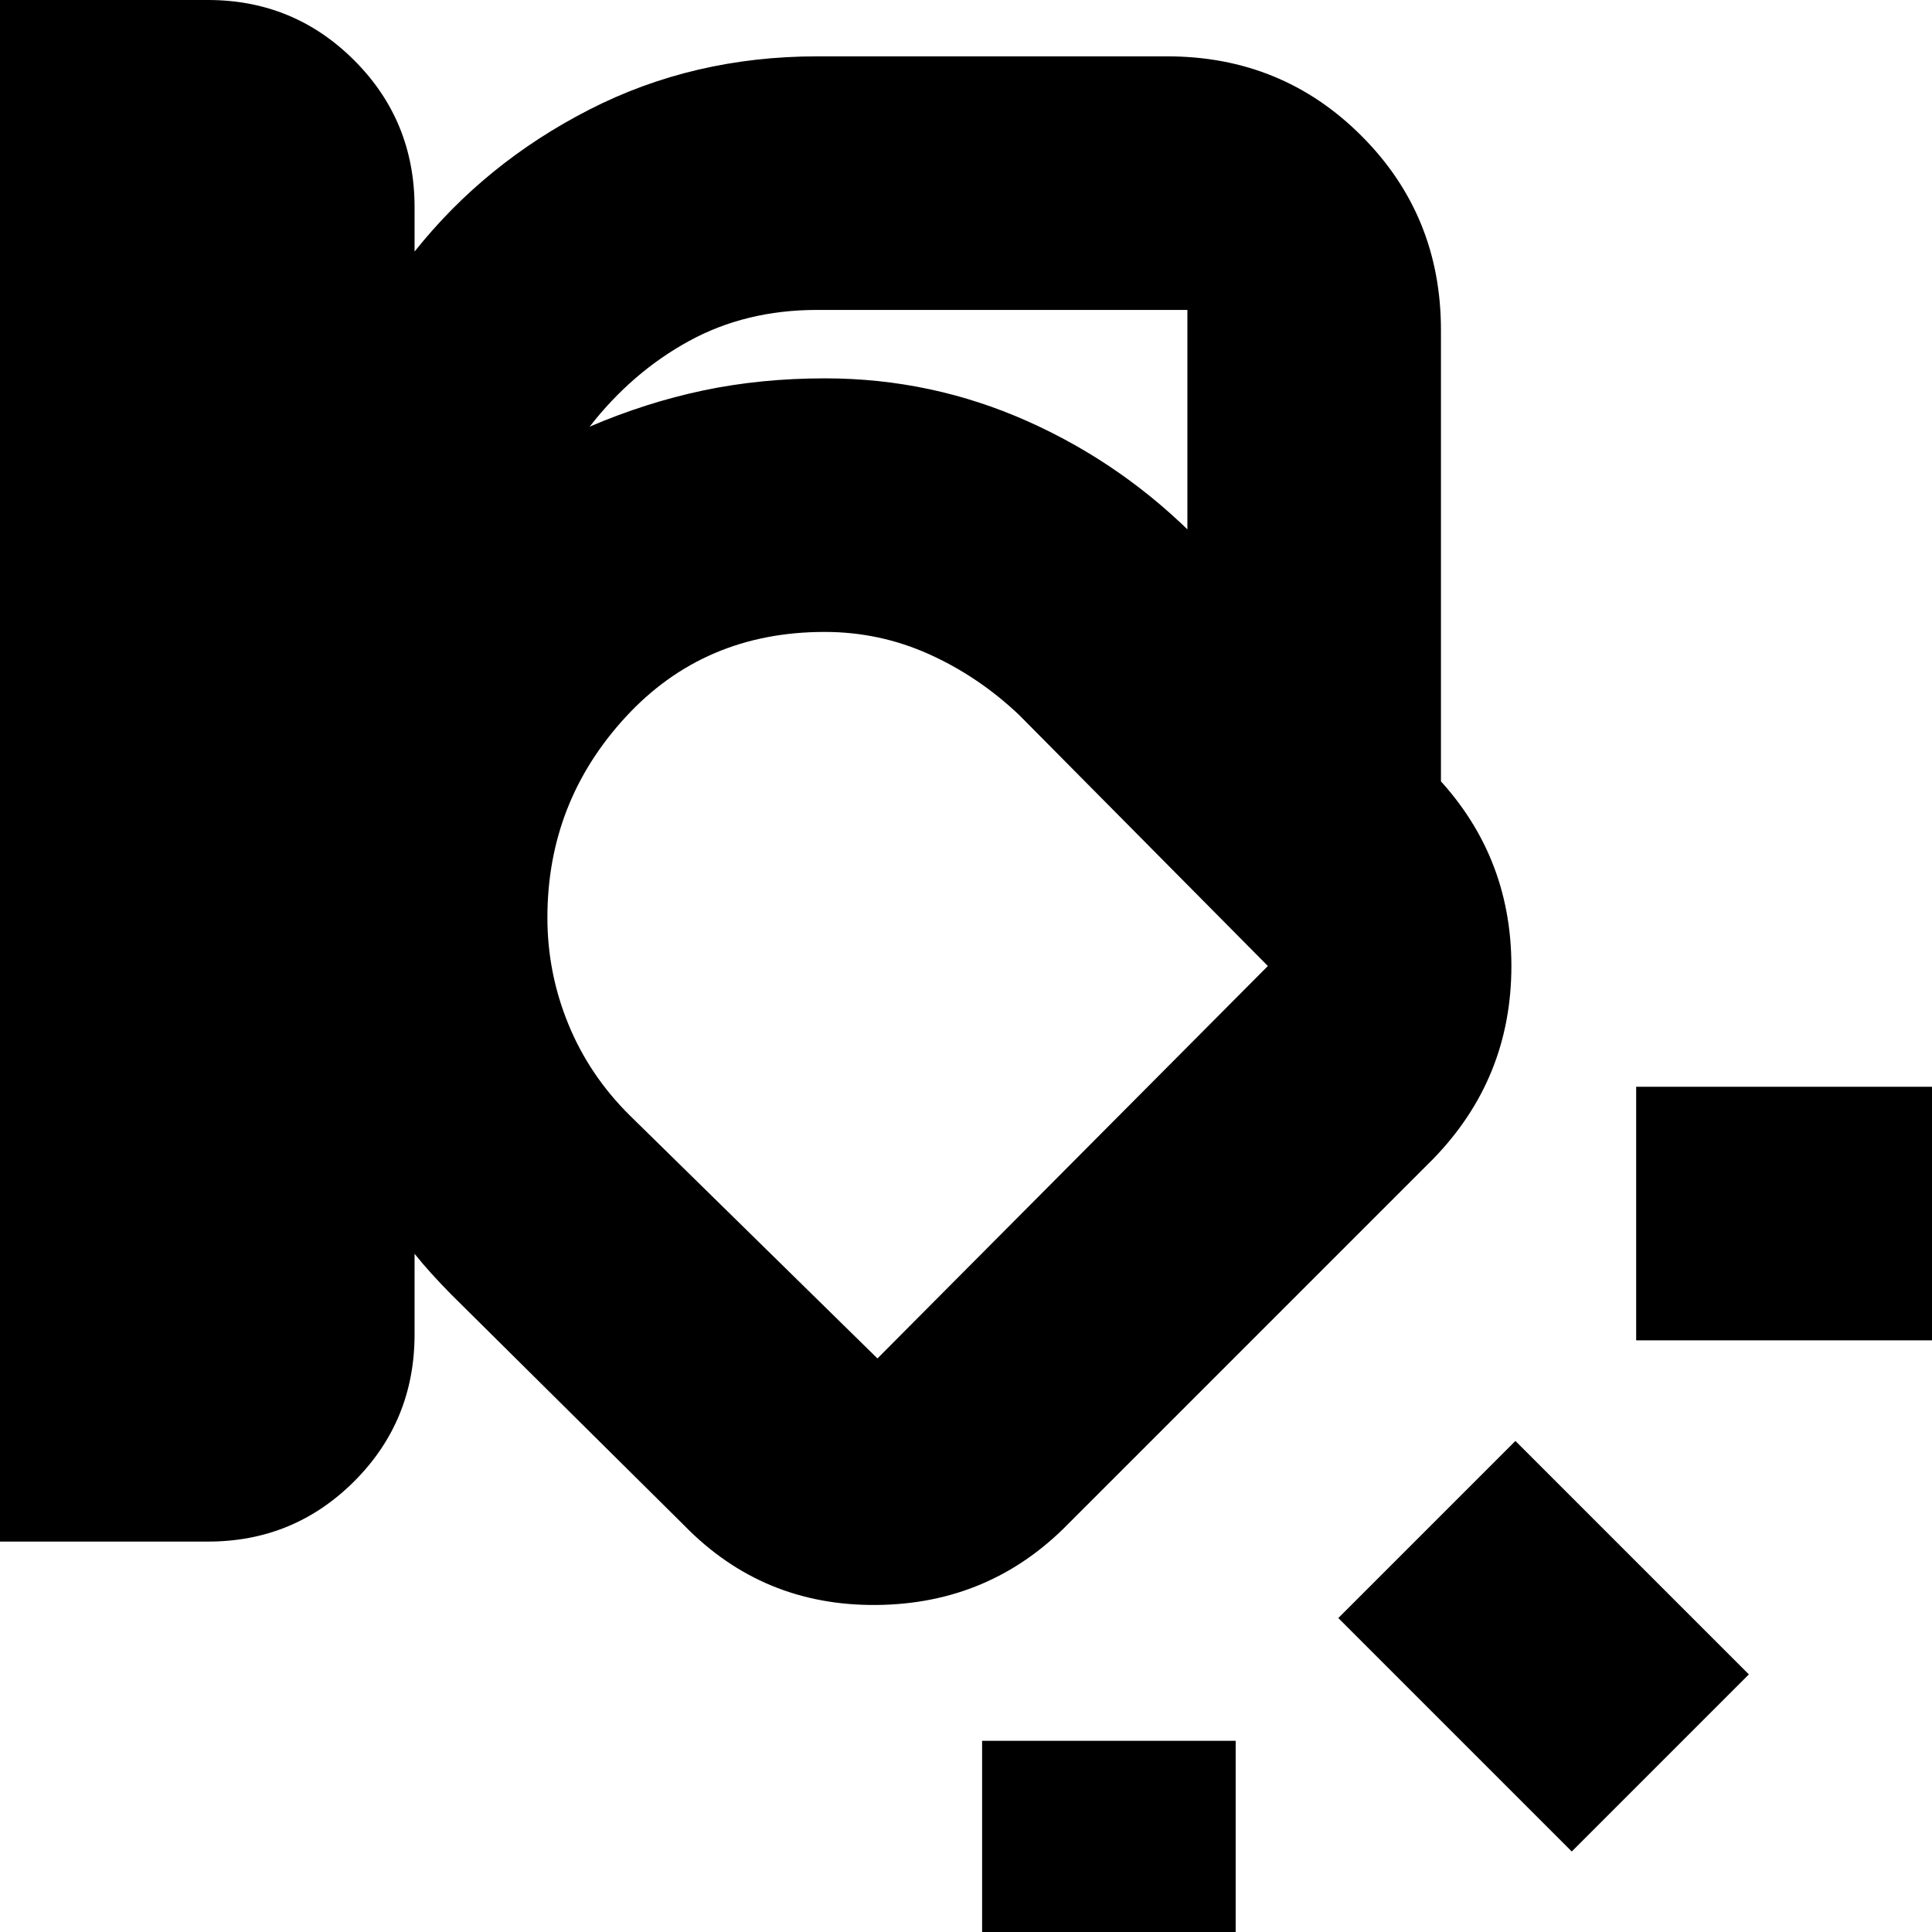 <svg xmlns="http://www.w3.org/2000/svg" height="24" viewBox="0 -960 960 960" width="24"><path d="M716-571 596-691q-37-38-85-59.5T410-772q-63 0-114.5 25T206-674q38-48 89.5-73T410-772q53 0 101 21.5t85 59.5l120 120ZM0-194v-766h103.36Q146-960 176-930.03T206-857v22q35-44 86.75-70.5Q344.49-932 406-932h174q57 0 96.5 39.5T716-796v225l-4-5q39 40 39 96t-39 96L531-203q-39 40-95.5 40.5T340-202L224.22-316.78q-5.47-5.55-9.84-10.39Q210-332 206-337v40q0 43.06-29.97 73.03T103.41-194H0Zm406-612q-35.44 0-63.72 15.5T293-748q28-12 56.5-18t60.5-6q53 0 101 21.5t85 59.5l-6-6v-109H406ZM272-504.02q0 27.54 10.44 52.98 10.44 25.44 30.5 45.29L436-285l194-195-123.68-124.81q-20.24-19.15-44.78-30.17Q437-646 409.76-646q-59.93 0-98.85 42.25Q272-561.51 272-504.02ZM979-294H813v-126h166v126ZM781-40 665-156l88-88 116 116-88 88ZM488 71V-95h126V71H488Zm-35-535Z"/></svg>